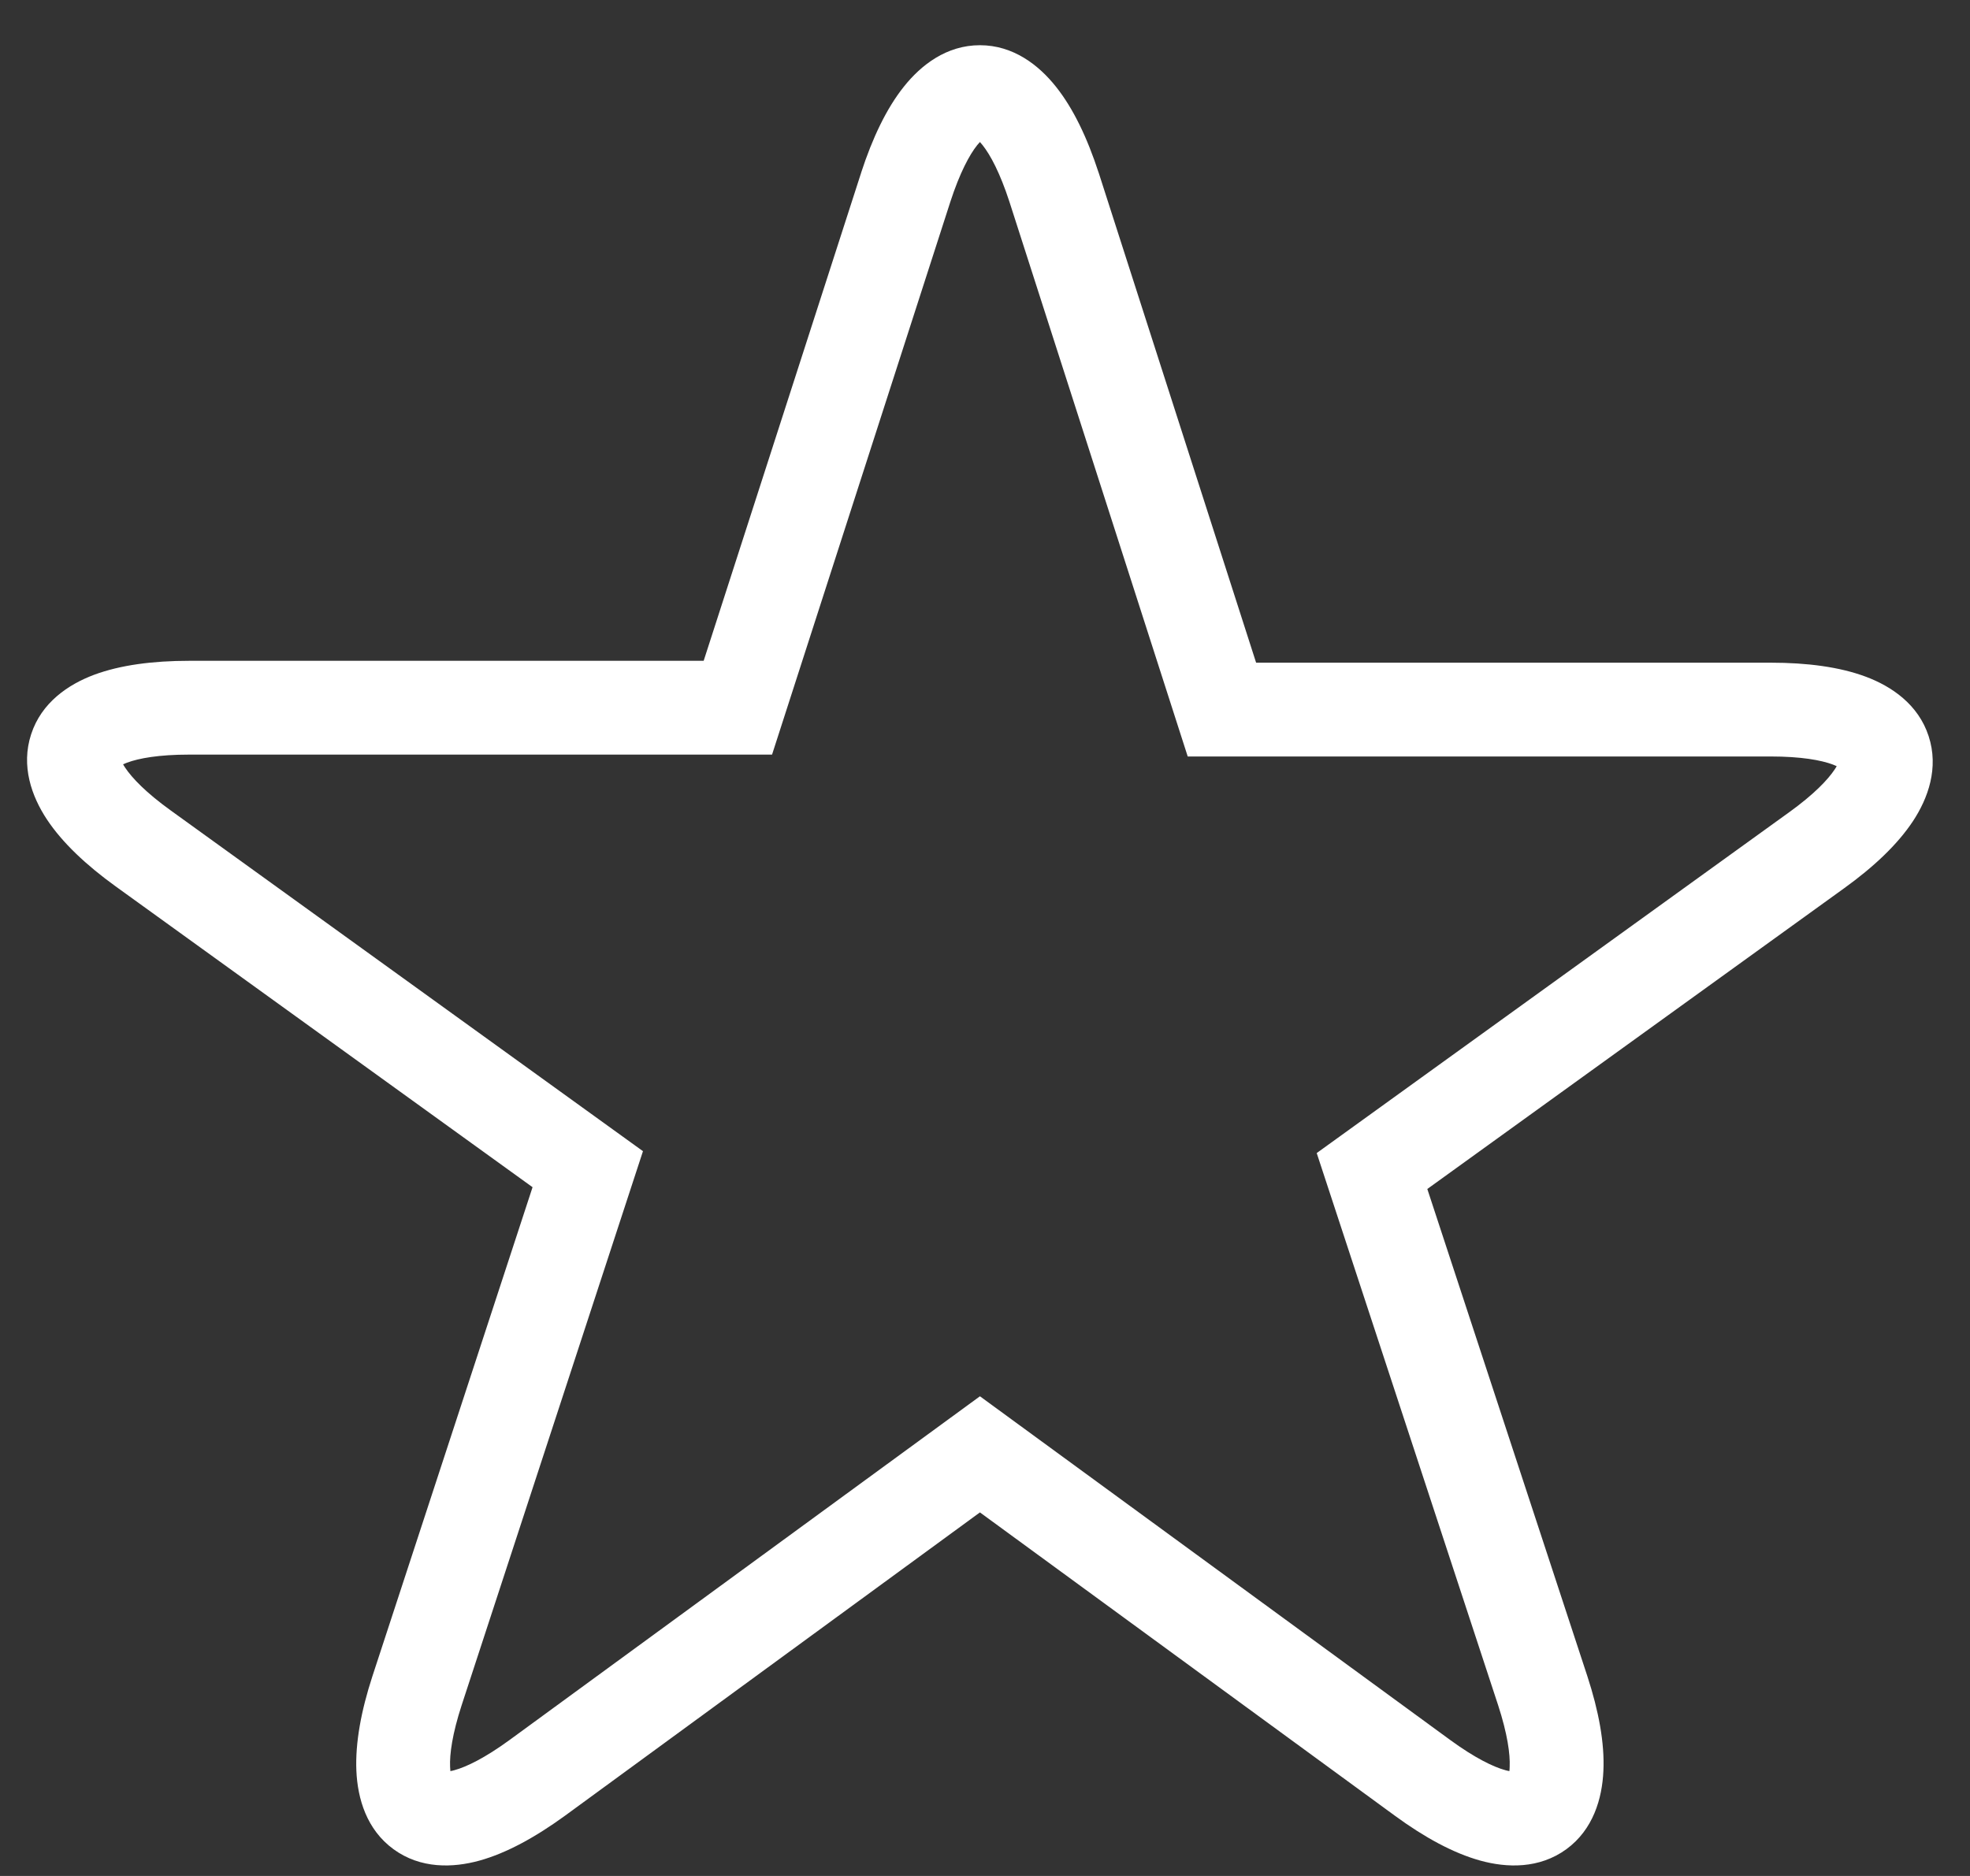 <svg width="21" height="20" viewBox="0 0 21 20" fill="none" xmlns="http://www.w3.org/2000/svg">
<rect x="0" y="0" width="21" height="20" fill="#333333" stroke="none"/>
<path fill-rule="evenodd" clip-rule="evenodd" d="M10.131 2.15C10.131 2.15 10.131 2.15 10.131 2.15L8.23 8.045H2.016C1.693 8.045 1.479 8.084 1.354 8.131C1.337 8.137 1.323 8.143 1.312 8.148C1.318 8.159 1.325 8.171 1.334 8.184C1.407 8.294 1.557 8.451 1.818 8.639C1.818 8.639 1.818 8.639 1.818 8.639L6.854 12.273L4.921 18.18C4.921 18.18 4.921 18.18 4.921 18.18C4.821 18.487 4.792 18.703 4.798 18.836C4.799 18.854 4.8 18.869 4.801 18.882C4.814 18.88 4.828 18.877 4.845 18.872C4.973 18.837 5.169 18.742 5.431 18.551C5.431 18.551 5.43 18.551 5.431 18.551L10.446 14.886L15.46 18.551C15.46 18.551 15.46 18.551 15.46 18.551C15.722 18.742 15.918 18.837 16.046 18.872C16.063 18.877 16.077 18.88 16.09 18.882C16.091 18.869 16.093 18.854 16.093 18.836C16.099 18.703 16.07 18.487 15.97 18.18C15.97 18.18 15.97 18.181 15.97 18.18L14.036 12.293L19.073 8.659C19.073 8.659 19.073 8.659 19.073 8.659C19.334 8.471 19.484 8.314 19.557 8.204C19.566 8.191 19.573 8.179 19.579 8.168C19.568 8.163 19.554 8.157 19.538 8.151C19.413 8.104 19.199 8.065 18.876 8.065H12.661L10.76 2.15C10.76 2.15 10.76 2.15 10.76 2.15C10.66 1.843 10.557 1.651 10.474 1.547C10.463 1.534 10.454 1.523 10.446 1.514C10.437 1.523 10.428 1.534 10.417 1.547C10.334 1.651 10.231 1.843 10.131 2.15ZM11.256 0.924C11.442 1.157 11.591 1.472 11.711 1.84L11.712 1.842L13.39 7.065H18.876C19.263 7.065 19.609 7.11 19.888 7.214C20.164 7.317 20.449 7.51 20.559 7.848C20.67 8.187 20.553 8.511 20.391 8.756C20.226 9.005 19.972 9.244 19.658 9.47L15.215 12.676L16.921 17.87C17.041 18.238 17.106 18.581 17.092 18.88C17.079 19.174 16.984 19.505 16.697 19.715C16.408 19.925 16.064 19.915 15.779 19.836C15.491 19.756 15.184 19.588 14.871 19.359L10.446 16.124L6.021 19.359C5.707 19.587 5.4 19.756 5.112 19.836C4.827 19.915 4.483 19.925 4.195 19.715C3.907 19.505 3.812 19.174 3.799 18.88C3.786 18.581 3.85 18.238 3.97 17.87L5.677 12.657L1.233 9.45C0.92 9.224 0.665 8.985 0.5 8.736C0.338 8.491 0.221 8.167 0.332 7.828C0.442 7.49 0.728 7.297 1.003 7.194C1.283 7.09 1.629 7.045 2.016 7.045H7.501L9.18 1.841L9.18 1.84C9.3 1.472 9.449 1.157 9.635 0.924C9.818 0.694 10.089 0.482 10.446 0.482C10.802 0.482 11.073 0.694 11.256 0.924Z" fill="white"/>
</svg>

